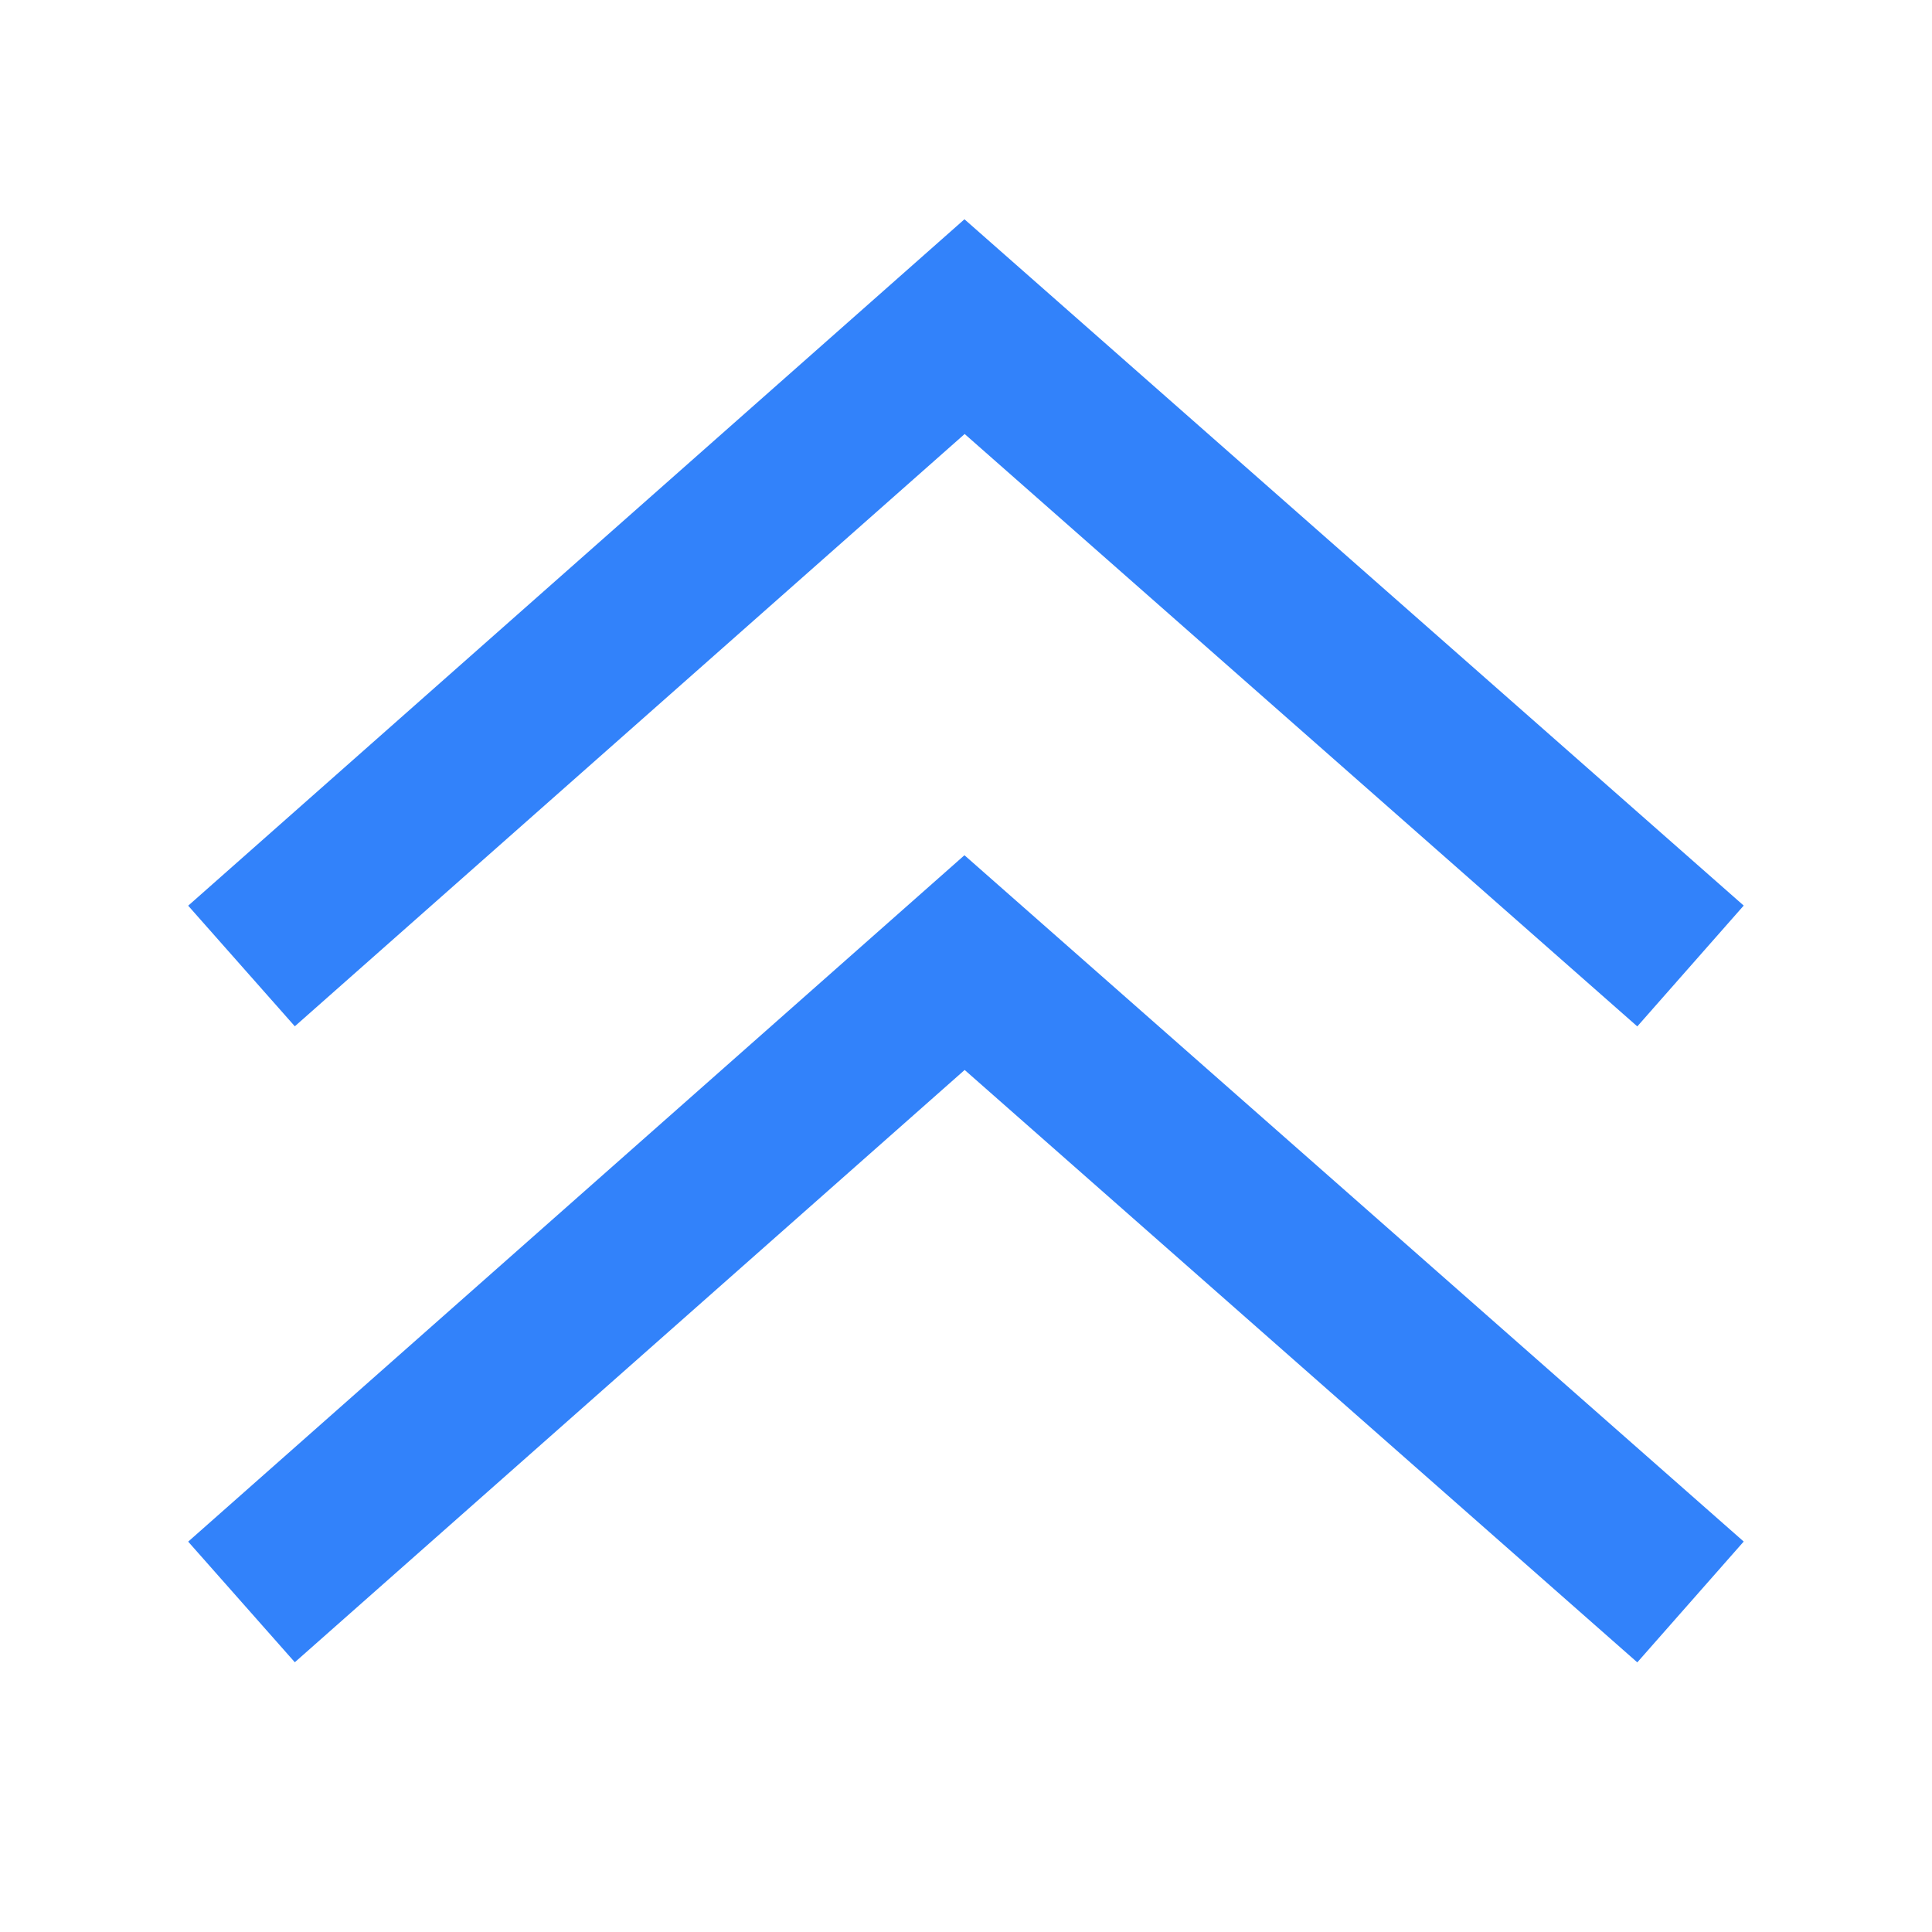 <?xml version="1.0" standalone="no"?><!DOCTYPE svg PUBLIC "-//W3C//DTD SVG 1.1//EN" "http://www.w3.org/Graphics/SVG/1.1/DTD/svg11.dtd"><svg t="1679368710248" class="icon" viewBox="0 0 1024 1024" version="1.1" xmlns="http://www.w3.org/2000/svg" p-id="2770" xmlns:xlink="http://www.w3.org/1999/xlink" width="32" height="32"><path d="M511.29 230.03L867.8 544.02l56.4-64.04-413.02-363.76L99.74 480.04l56.52 63.92z" p-id="2771" fill="#3282FA"></path><path d="M99.74 817.1l56.52 63.93L511.29 567.1 867.8 881.09l56.4-64.04-413.02-363.76z" p-id="2772" fill="#3282FA"></path></svg>